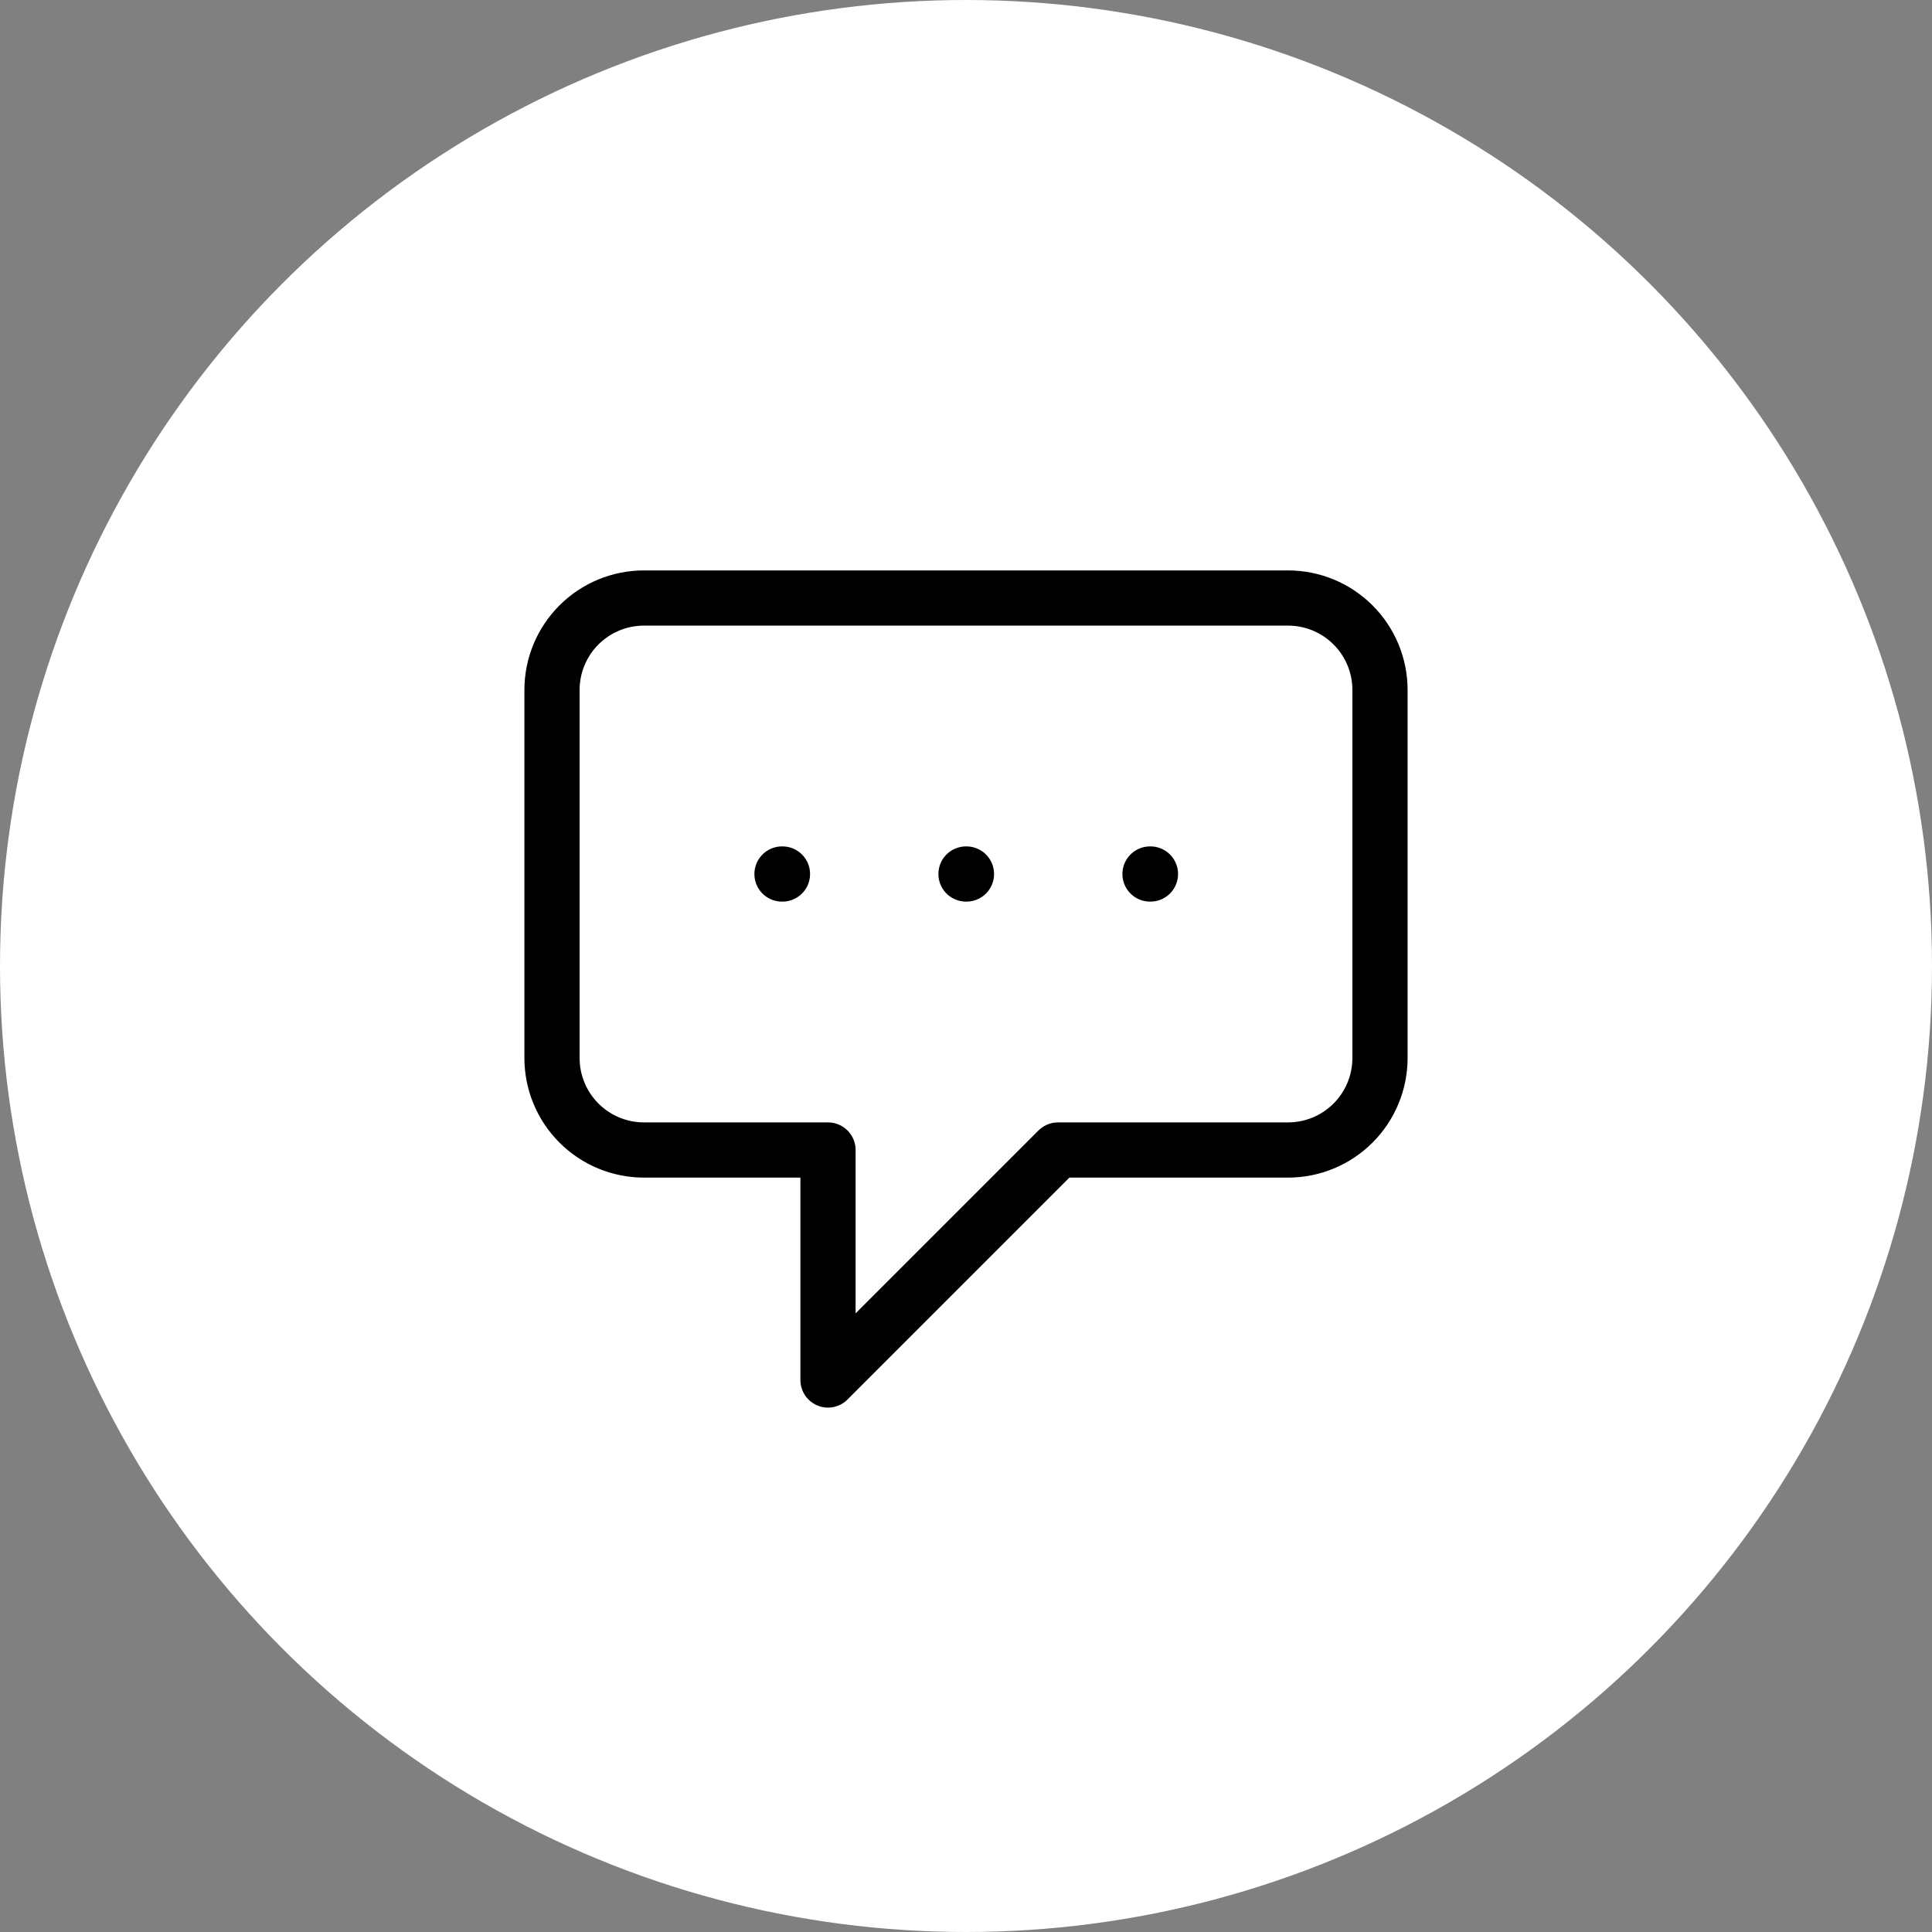 <svg width="70" height="70" viewBox="0 0 70 70" fill="none" xmlns="http://www.w3.org/2000/svg">
<rect x="0" y="0" width="70" height="70" fill="#808080" stroke="none"/>
<circle cx="35" cy="35" r="35" fill="white"/>
<path d="M28.333 31.667H28.35M35 31.667H35.017M41.667 31.667H41.683M30 41.667H23.333C22.449 41.667 21.601 41.316 20.976 40.69C20.351 40.065 20 39.217 20 38.333V25C20 24.116 20.351 23.268 20.976 22.643C21.601 22.018 22.449 21.667 23.333 21.667H46.667C47.551 21.667 48.399 22.018 49.024 22.643C49.649 23.268 50 24.116 50 25V38.333C50 39.217 49.649 40.065 49.024 40.69C48.399 41.316 47.551 41.667 46.667 41.667H38.333L30 50V41.667Z" stroke="black" stroke-width="2" stroke-linecap="round" stroke-linejoin="round"/>
</svg>
